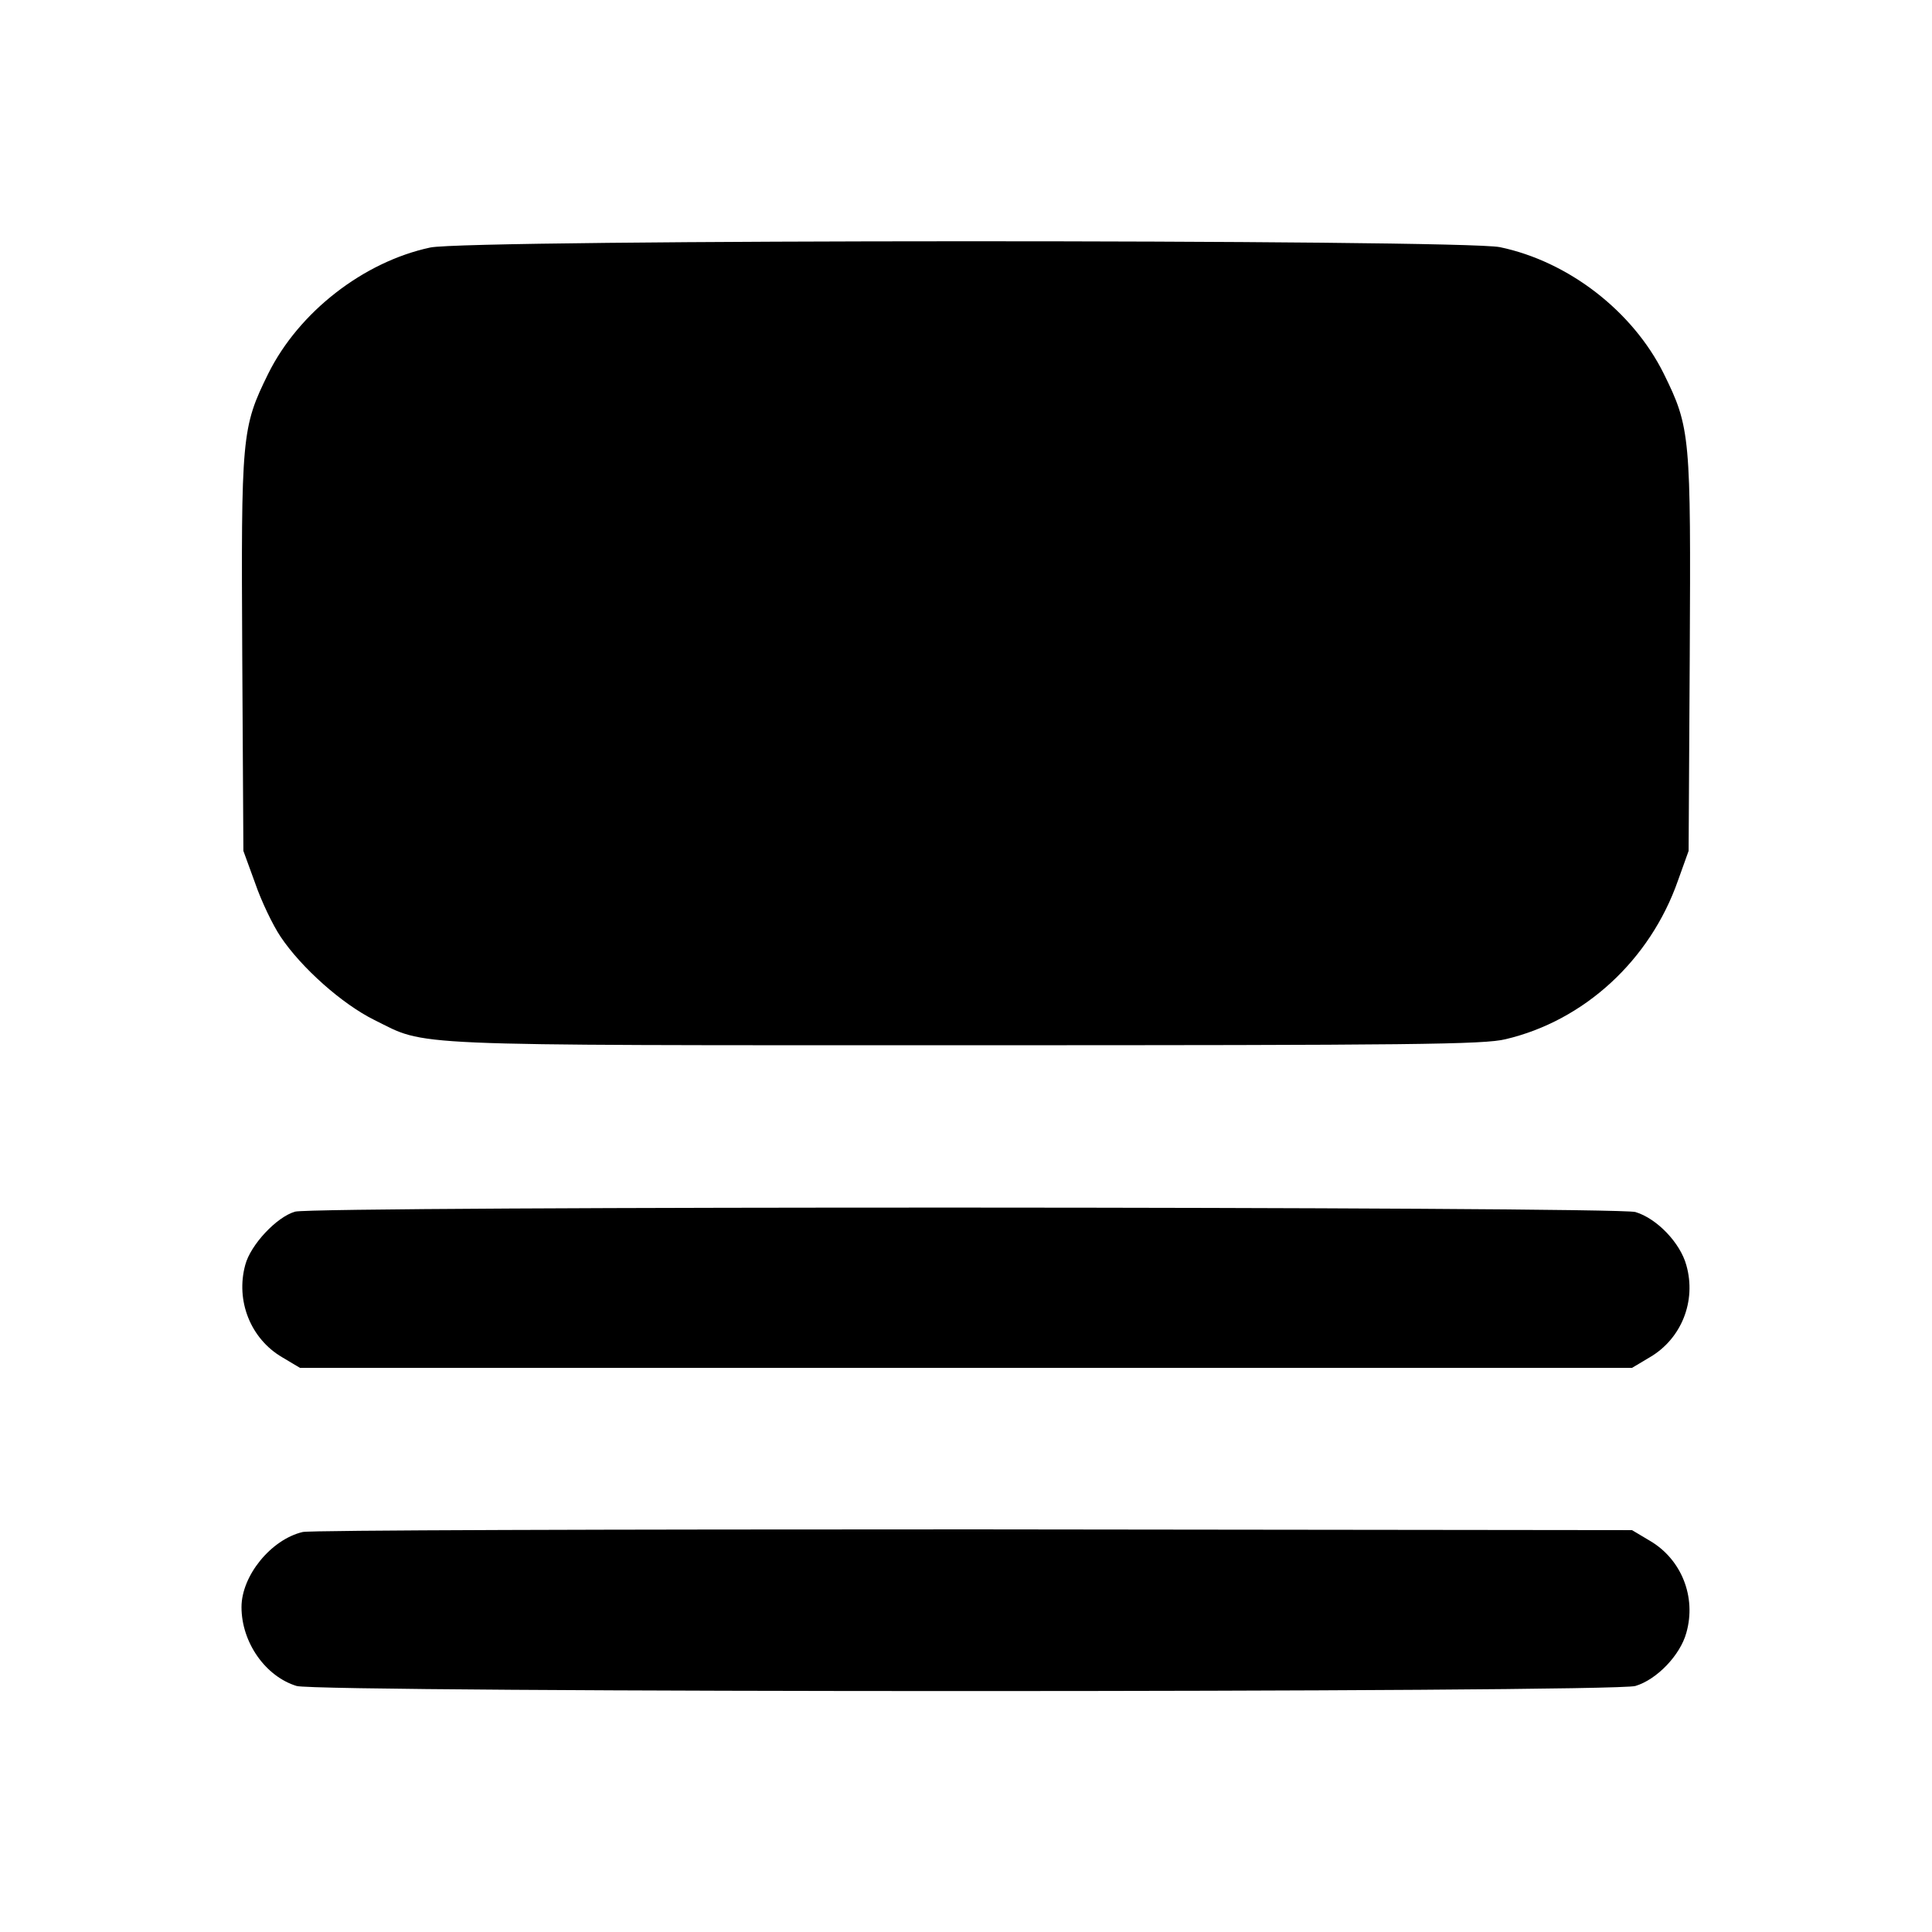 <?xml version="1.0" standalone="no"?>
<!DOCTYPE svg PUBLIC "-//W3C//DTD SVG 20010904//EN"
 "http://www.w3.org/TR/2001/REC-SVG-20010904/DTD/svg10.dtd">
<svg version="1.0" xmlns="http://www.w3.org/2000/svg"
 width="512pt" height="512pt" viewBox="0 0 512 512"
 preserveAspectRatio="xMidYMid meet">

<g transform="translate(0,512) scale(0.1,-0.1)"
fill="#000000" stroke="none">
<path d="M1140 4464 c-177 -38 -348 -171 -429 -334 -71 -144 -72 -164 -69
-749 l3 -516 31 -85 c16 -47 47 -112 68 -143 55 -82 163 -178 248 -220 142
-70 55 -67 1568 -67 1190 0 1373 2 1430 16 208 49 383 209 457 421 l28 78 3
516 c3 585 2 605 -69 749 -82 165 -252 297 -434 335 -102 21 -2736 21 -2835
-1z"/>
<path d="M782 1909 c-49 -14 -118 -88 -132 -141 -26 -95 14 -196 98 -245 l47
-28 1765 0 1765 0 47 28 c84 49 124 149 97 244 -16 59 -78 124 -135 141 -52
15 -3499 16 -3552 1z"/>
<path d="M802 1060 c-84 -20 -162 -116 -162 -199 0 -94 64 -184 146 -209 60
-18 3488 -18 3548 0 57 17 119 82 135 141 27 95 -13 195 -97 244 l-47 28
-1745 2 c-960 0 -1760 -2 -1778 -7z"/>
</g>
</svg>
